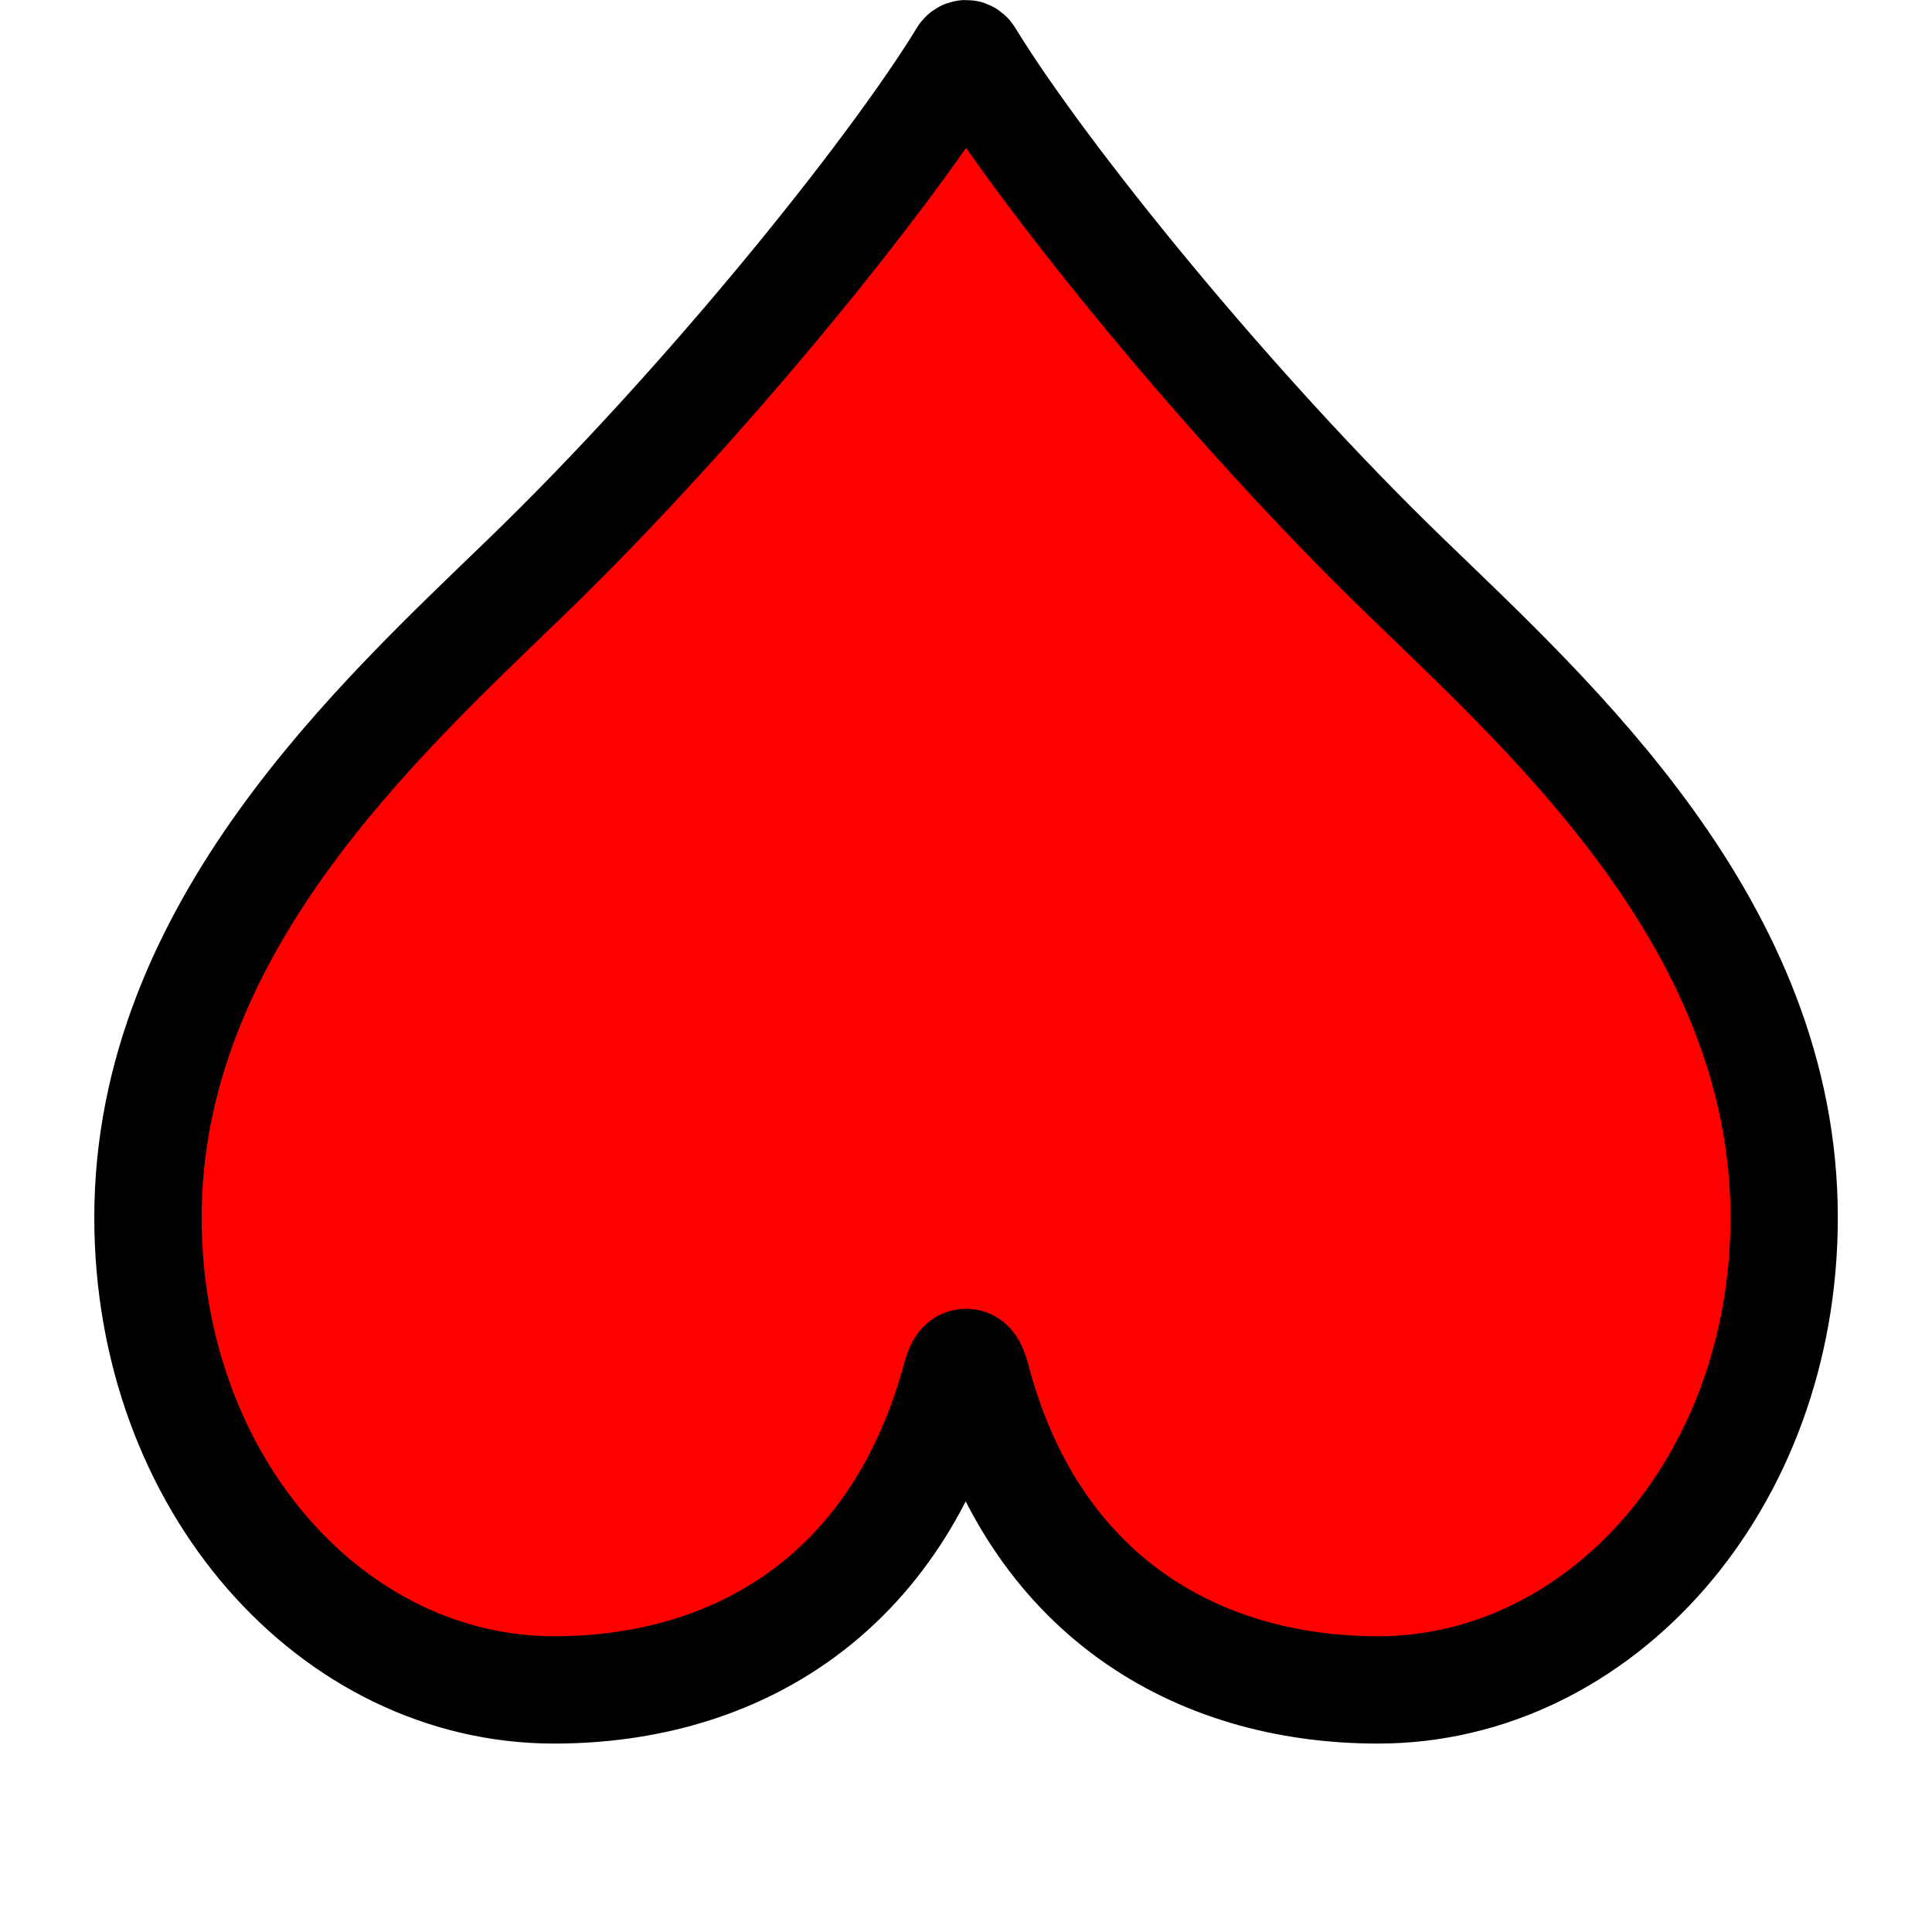 <svg width="36" height="36" version="1.1" xmlns="http://www.w3.org/2000/svg">
<path d="m18 1c-.027 0-.054.018-.072.055-1.34 2.192-4.851 6.54-8.146 9.719-2.716 2.63-7.025 6.54-7.025 11.91 0 4.969 3.441 8.805 7.568 8.805 3.404 0 6.408-1.79 7.494-5.846.036-.11.073-.256.182-.256.109 0 .145.146.182.256 1.05 4.055 4.09 5.846 7.494 5.846 4.128 0 7.568-3.836 7.568-8.805 0-5.407-4.31-9.28-7.025-11.91-3.295-3.179-6.807-7.527-8.146-9.719-.018-.037-.045-.055-.072-.055z" fill="#f00" stroke="#000" stroke-width="2" paint-order="stroke fill markers"/>
</svg>
